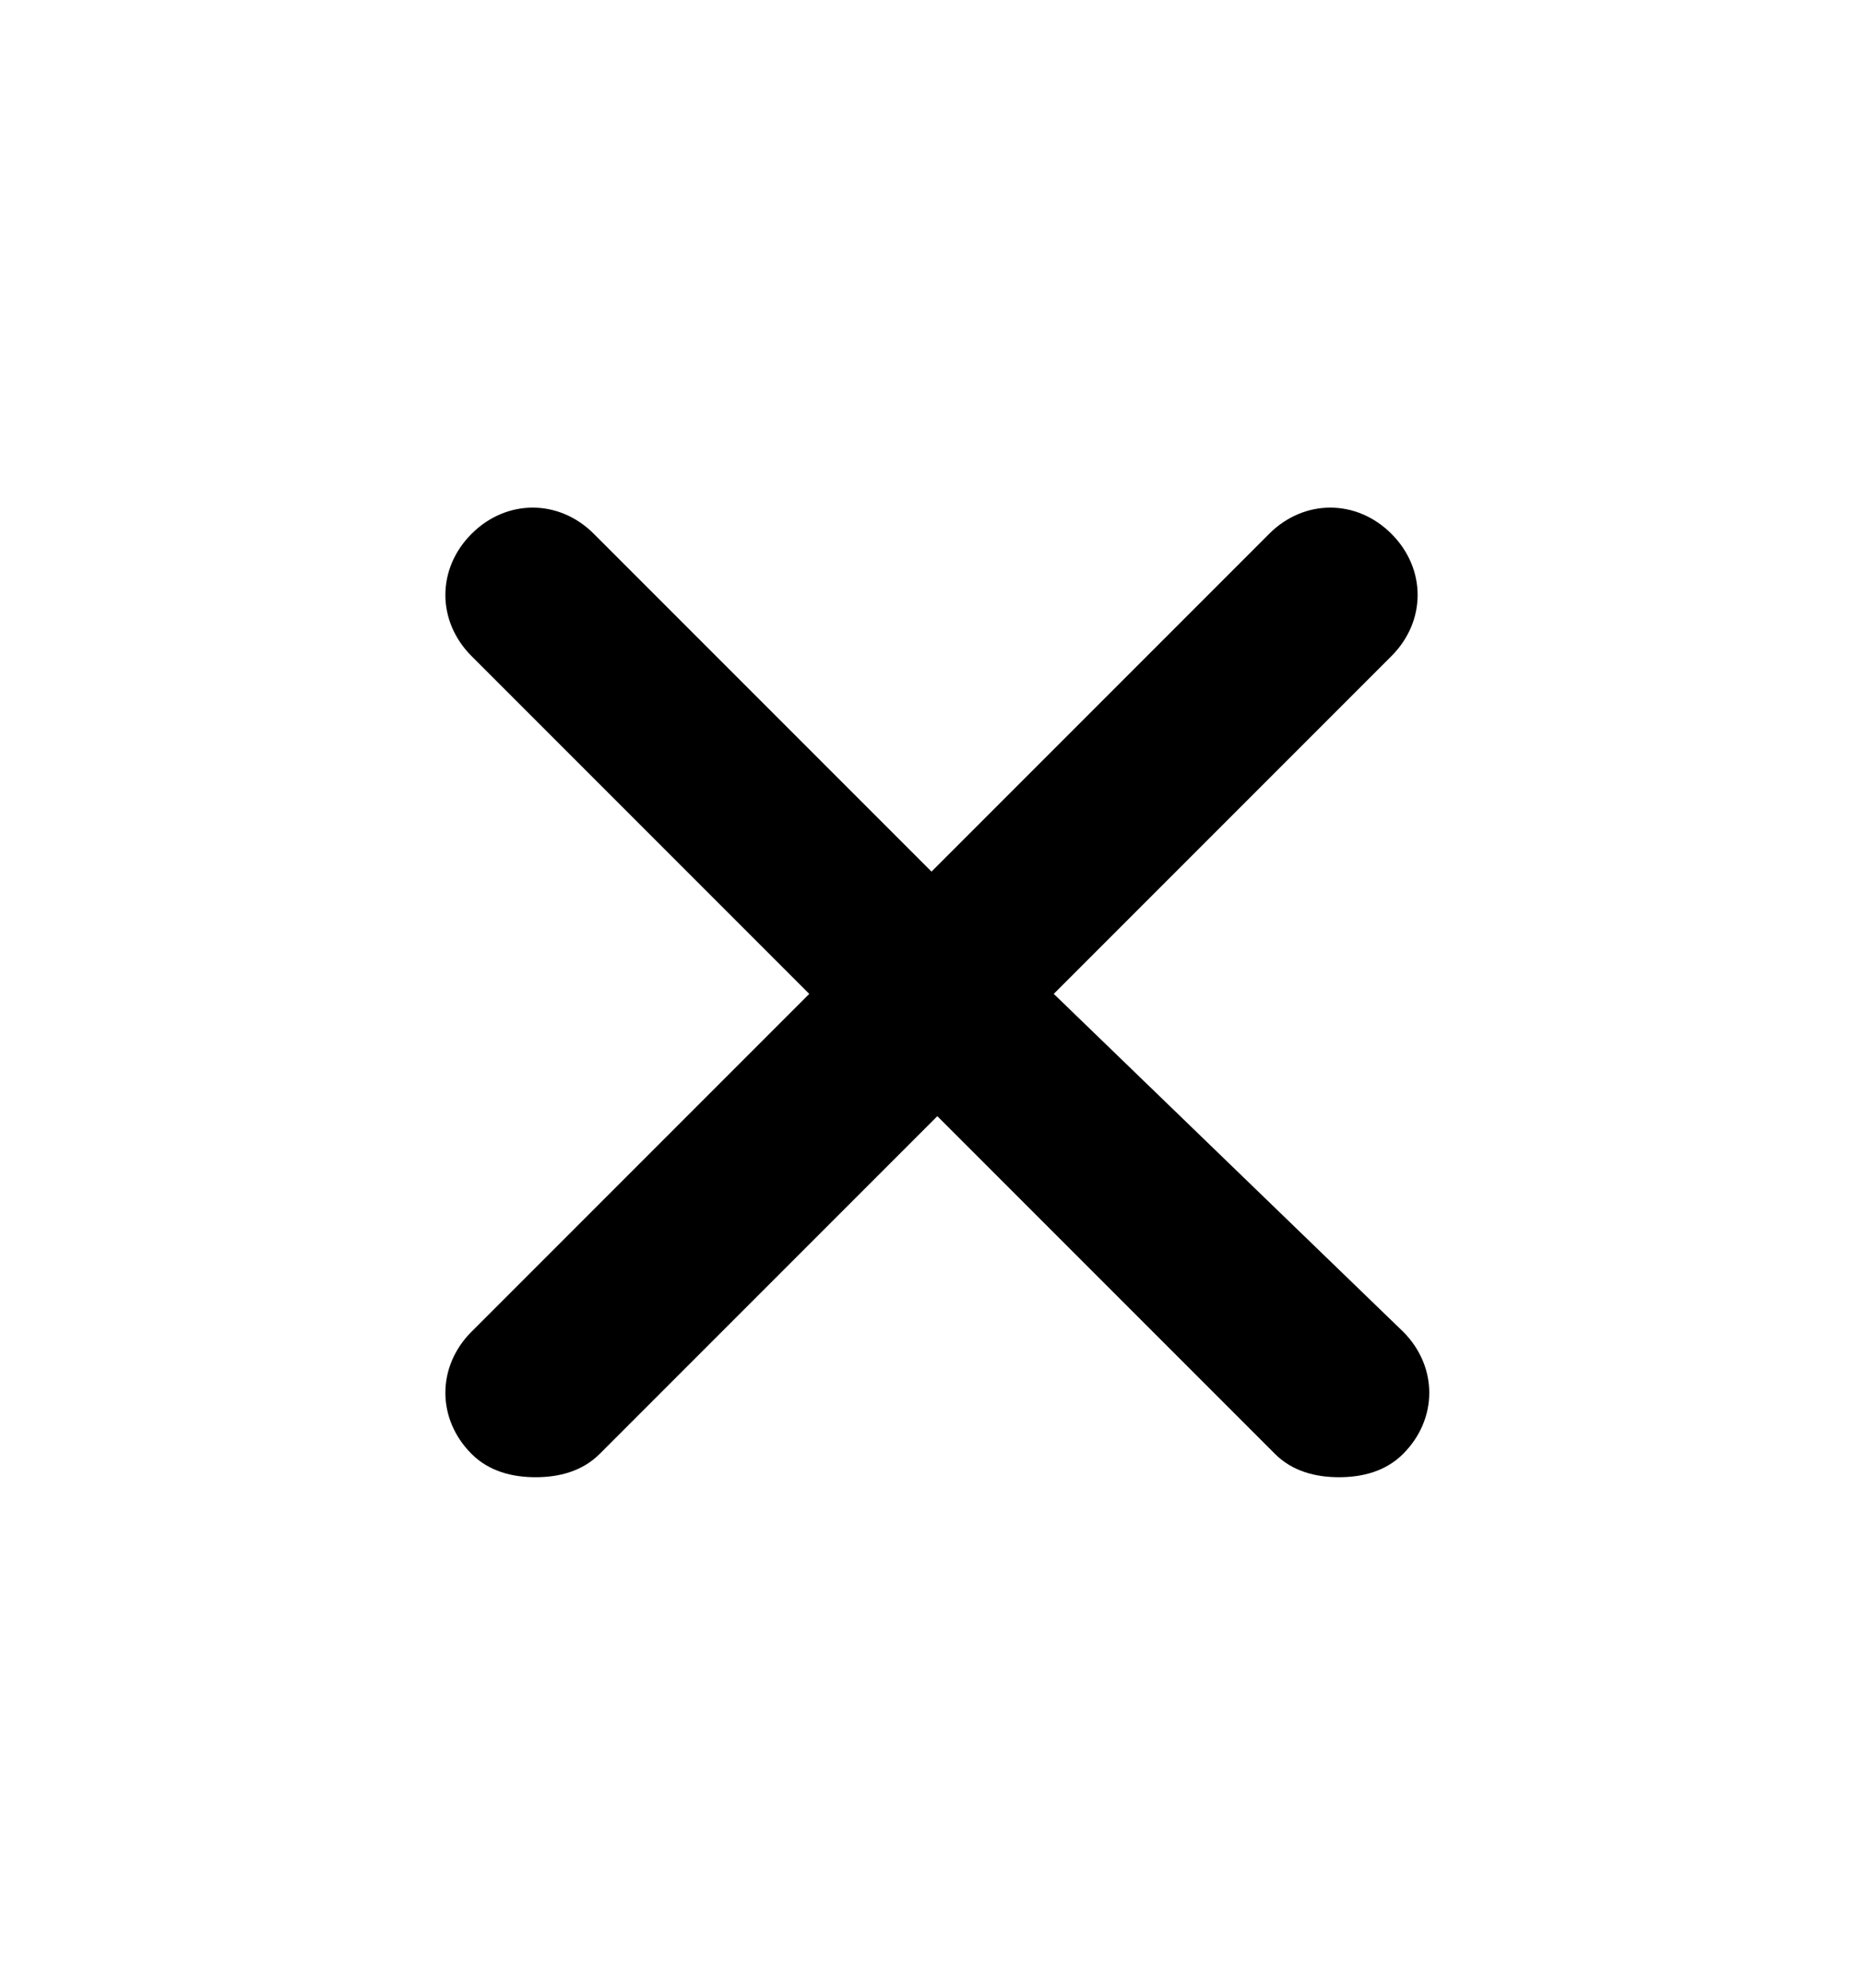 <svg xmlns="http://www.w3.org/2000/svg" width="30px" viewBox="0 0 32 32" fill="#000000">
    <path d="M18.1,16l5.8-5.8c0.6-0.6,0.6-1.5,0-2.1s-1.5-0.6-2.1,0L16,13.9l-5.8-5.8c-0.6-0.6-1.5-0.6-2.1,0s-0.6,1.5,0,2.1l5.8,5.8
	l-5.8,5.8c-0.6,0.6-0.6,1.5,0,2.1c0.3,0.3,0.7,0.4,1.1,0.4s0.8-0.1,1.1-0.4l5.8-5.8l5.8,5.8c0.3,0.3,0.7,0.4,1.1,0.4
	s0.8-0.1,1.1-0.4c0.6-0.6,0.6-1.5,0-2.1L18.1,16z"/>
</svg>
